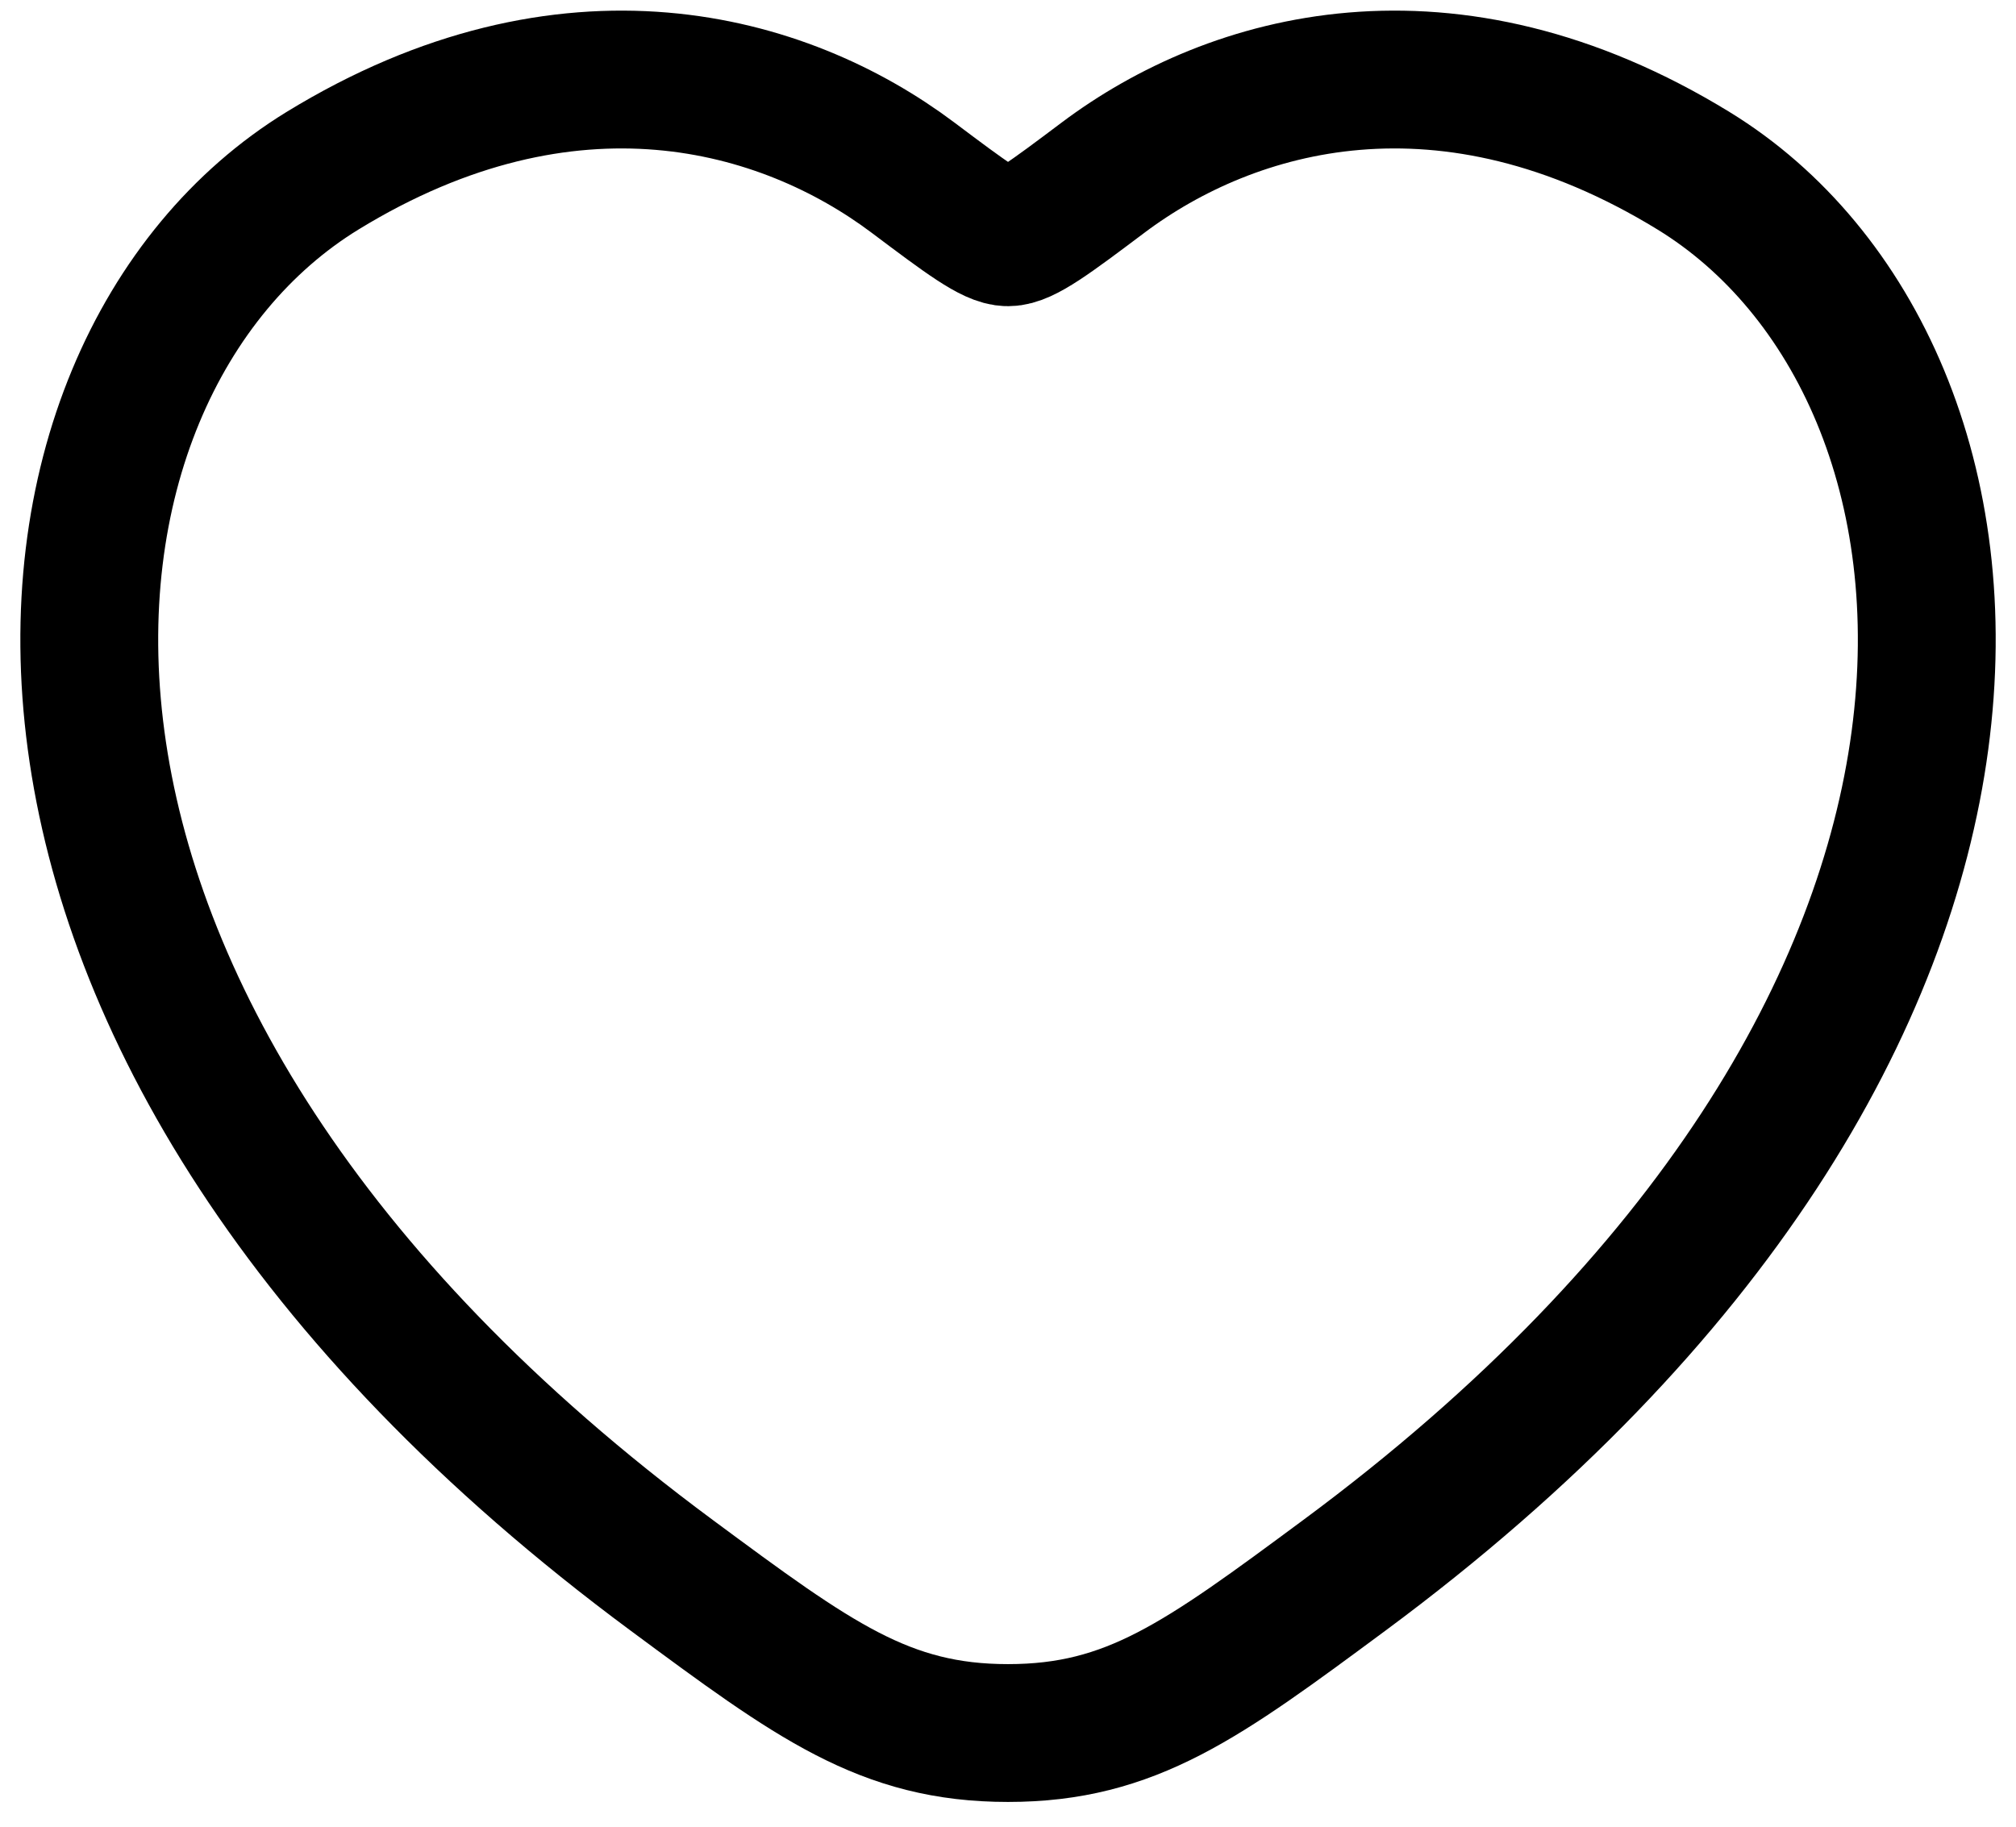 <svg width="32" height="29" viewBox="0 0 32 29" fill="none" xmlns="http://www.w3.org/2000/svg">
<path d="M26.883 2.712C22.973 0.314 19.559 1.28 17.509 2.82C16.668 3.452 16.248 3.767 16 3.767C15.753 3.767 15.333 3.452 14.492 2.82C12.441 1.28 9.028 0.314 5.117 2.712C-0.015 5.861 -1.176 16.247 10.662 25.009C12.917 26.678 14.044 27.513 16 27.513C17.956 27.513 19.084 26.678 21.339 25.009C33.177 16.247 32.016 5.861 26.883 2.712Z" stroke="black" stroke-width="2.188" stroke-linecap="round"/>
</svg>
